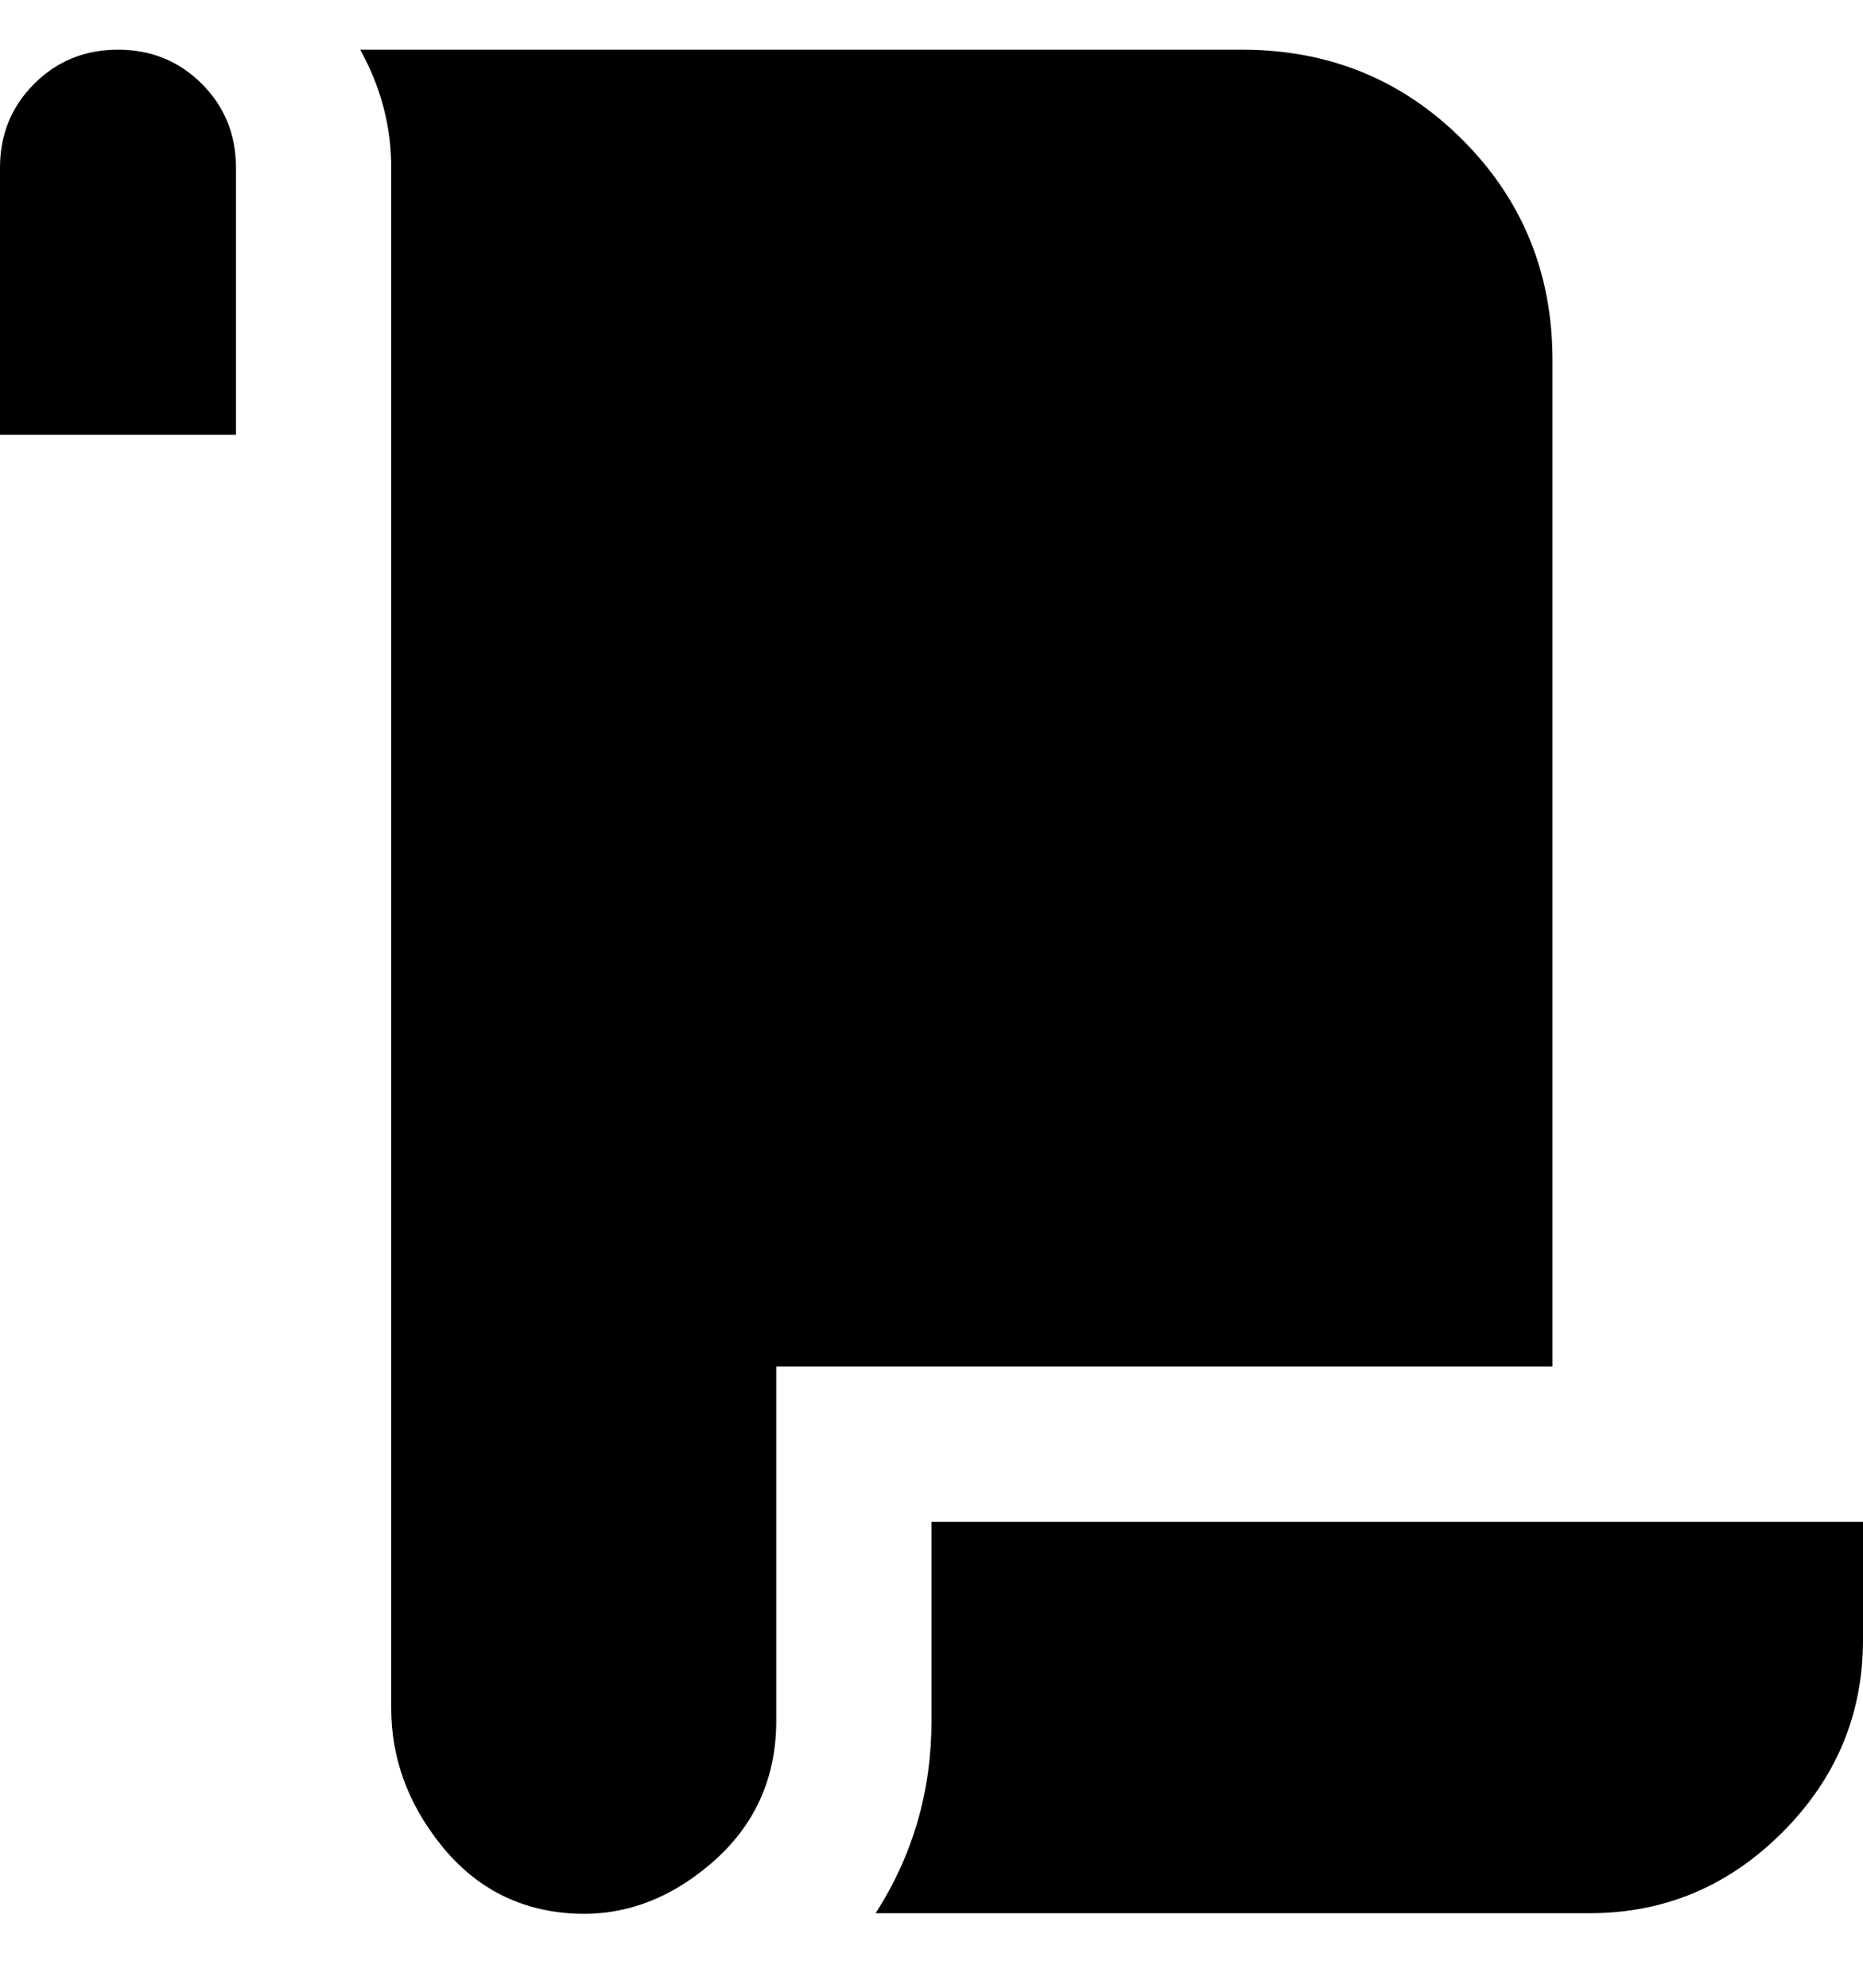 <svg viewBox="0 0 300 320" xmlns="http://www.w3.org/2000/svg"><path d="M300 245v19q0 18-13 31t-31 13H141q9-14 9-31v-32h150zM19 8q-8 0-13.5 5.5T0 27v43h38V27q0-8-5.5-13.5T19 8zm39 0q5 9 5 19v248q0 12 8 22t20.5 11q12.5 1 23-8t10.5-23v-57h125V58q0-21-14.5-35.5T200 8H58z"/></svg>